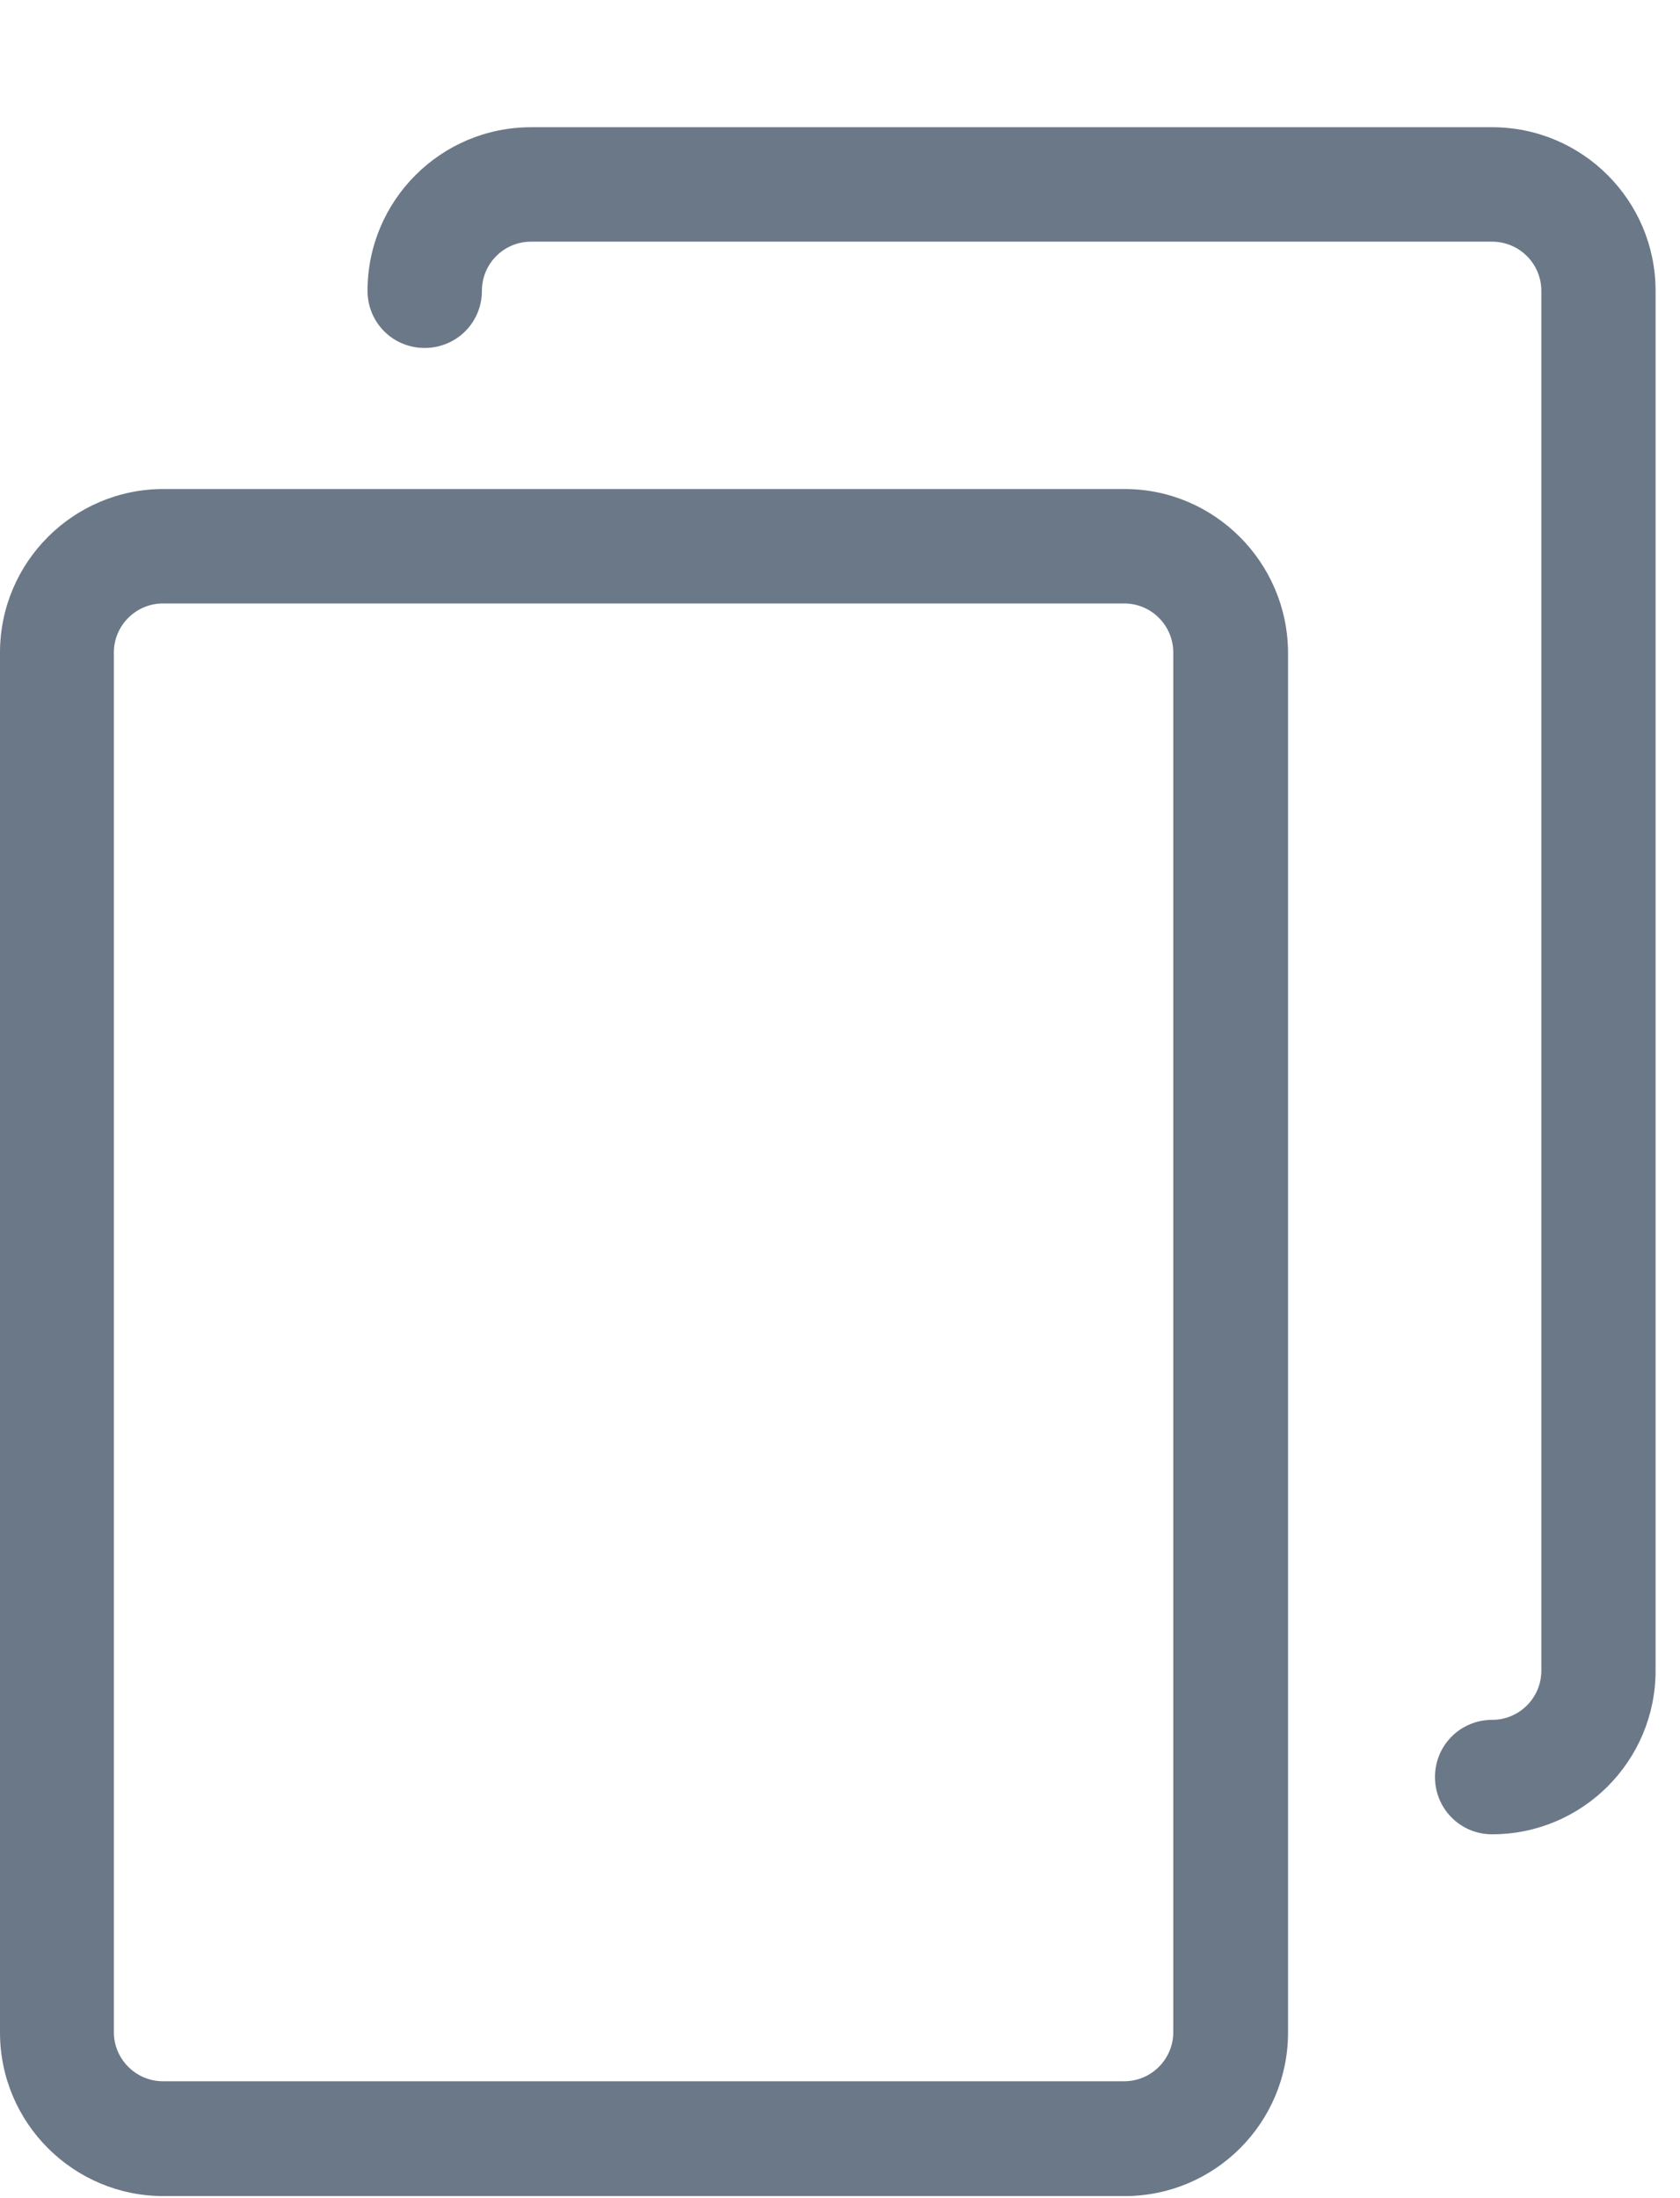<svg width="13" height="17" viewBox="0 0 13 17" fill="none" xmlns="http://www.w3.org/2000/svg">
<path d="M8.703 3.782H1.265C0.567 3.782 0 4.349 0 5.047V15.719C0 16.417 0.567 16.984 1.265 16.984H8.703C9.401 16.984 9.967 16.417 9.967 15.719V5.047C9.964 4.349 9.397 3.782 8.703 3.782ZM9.079 15.716C9.079 15.925 8.909 16.096 8.699 16.096H1.261C1.052 16.096 0.881 15.925 0.881 15.716V5.047C0.881 4.837 1.052 4.667 1.261 4.667H8.699C8.909 4.667 9.079 4.837 9.079 5.047V15.716Z" fill="#6B7888"/>
<path d="M11.546 0.984H4.109C3.411 0.984 2.844 1.551 2.844 2.249C2.844 2.495 3.04 2.691 3.286 2.691C3.532 2.691 3.729 2.495 3.729 2.249C3.729 2.039 3.899 1.869 4.109 1.869H11.546C11.756 1.869 11.927 2.039 11.927 2.249V12.921C11.927 13.131 11.756 13.301 11.546 13.301C11.301 13.301 11.104 13.498 11.104 13.743C11.104 13.989 11.301 14.186 11.546 14.186C12.245 14.186 12.811 13.619 12.811 12.921V2.249C12.811 1.551 12.245 0.984 11.546 0.984Z" fill="#6B7888"/>
</svg>
